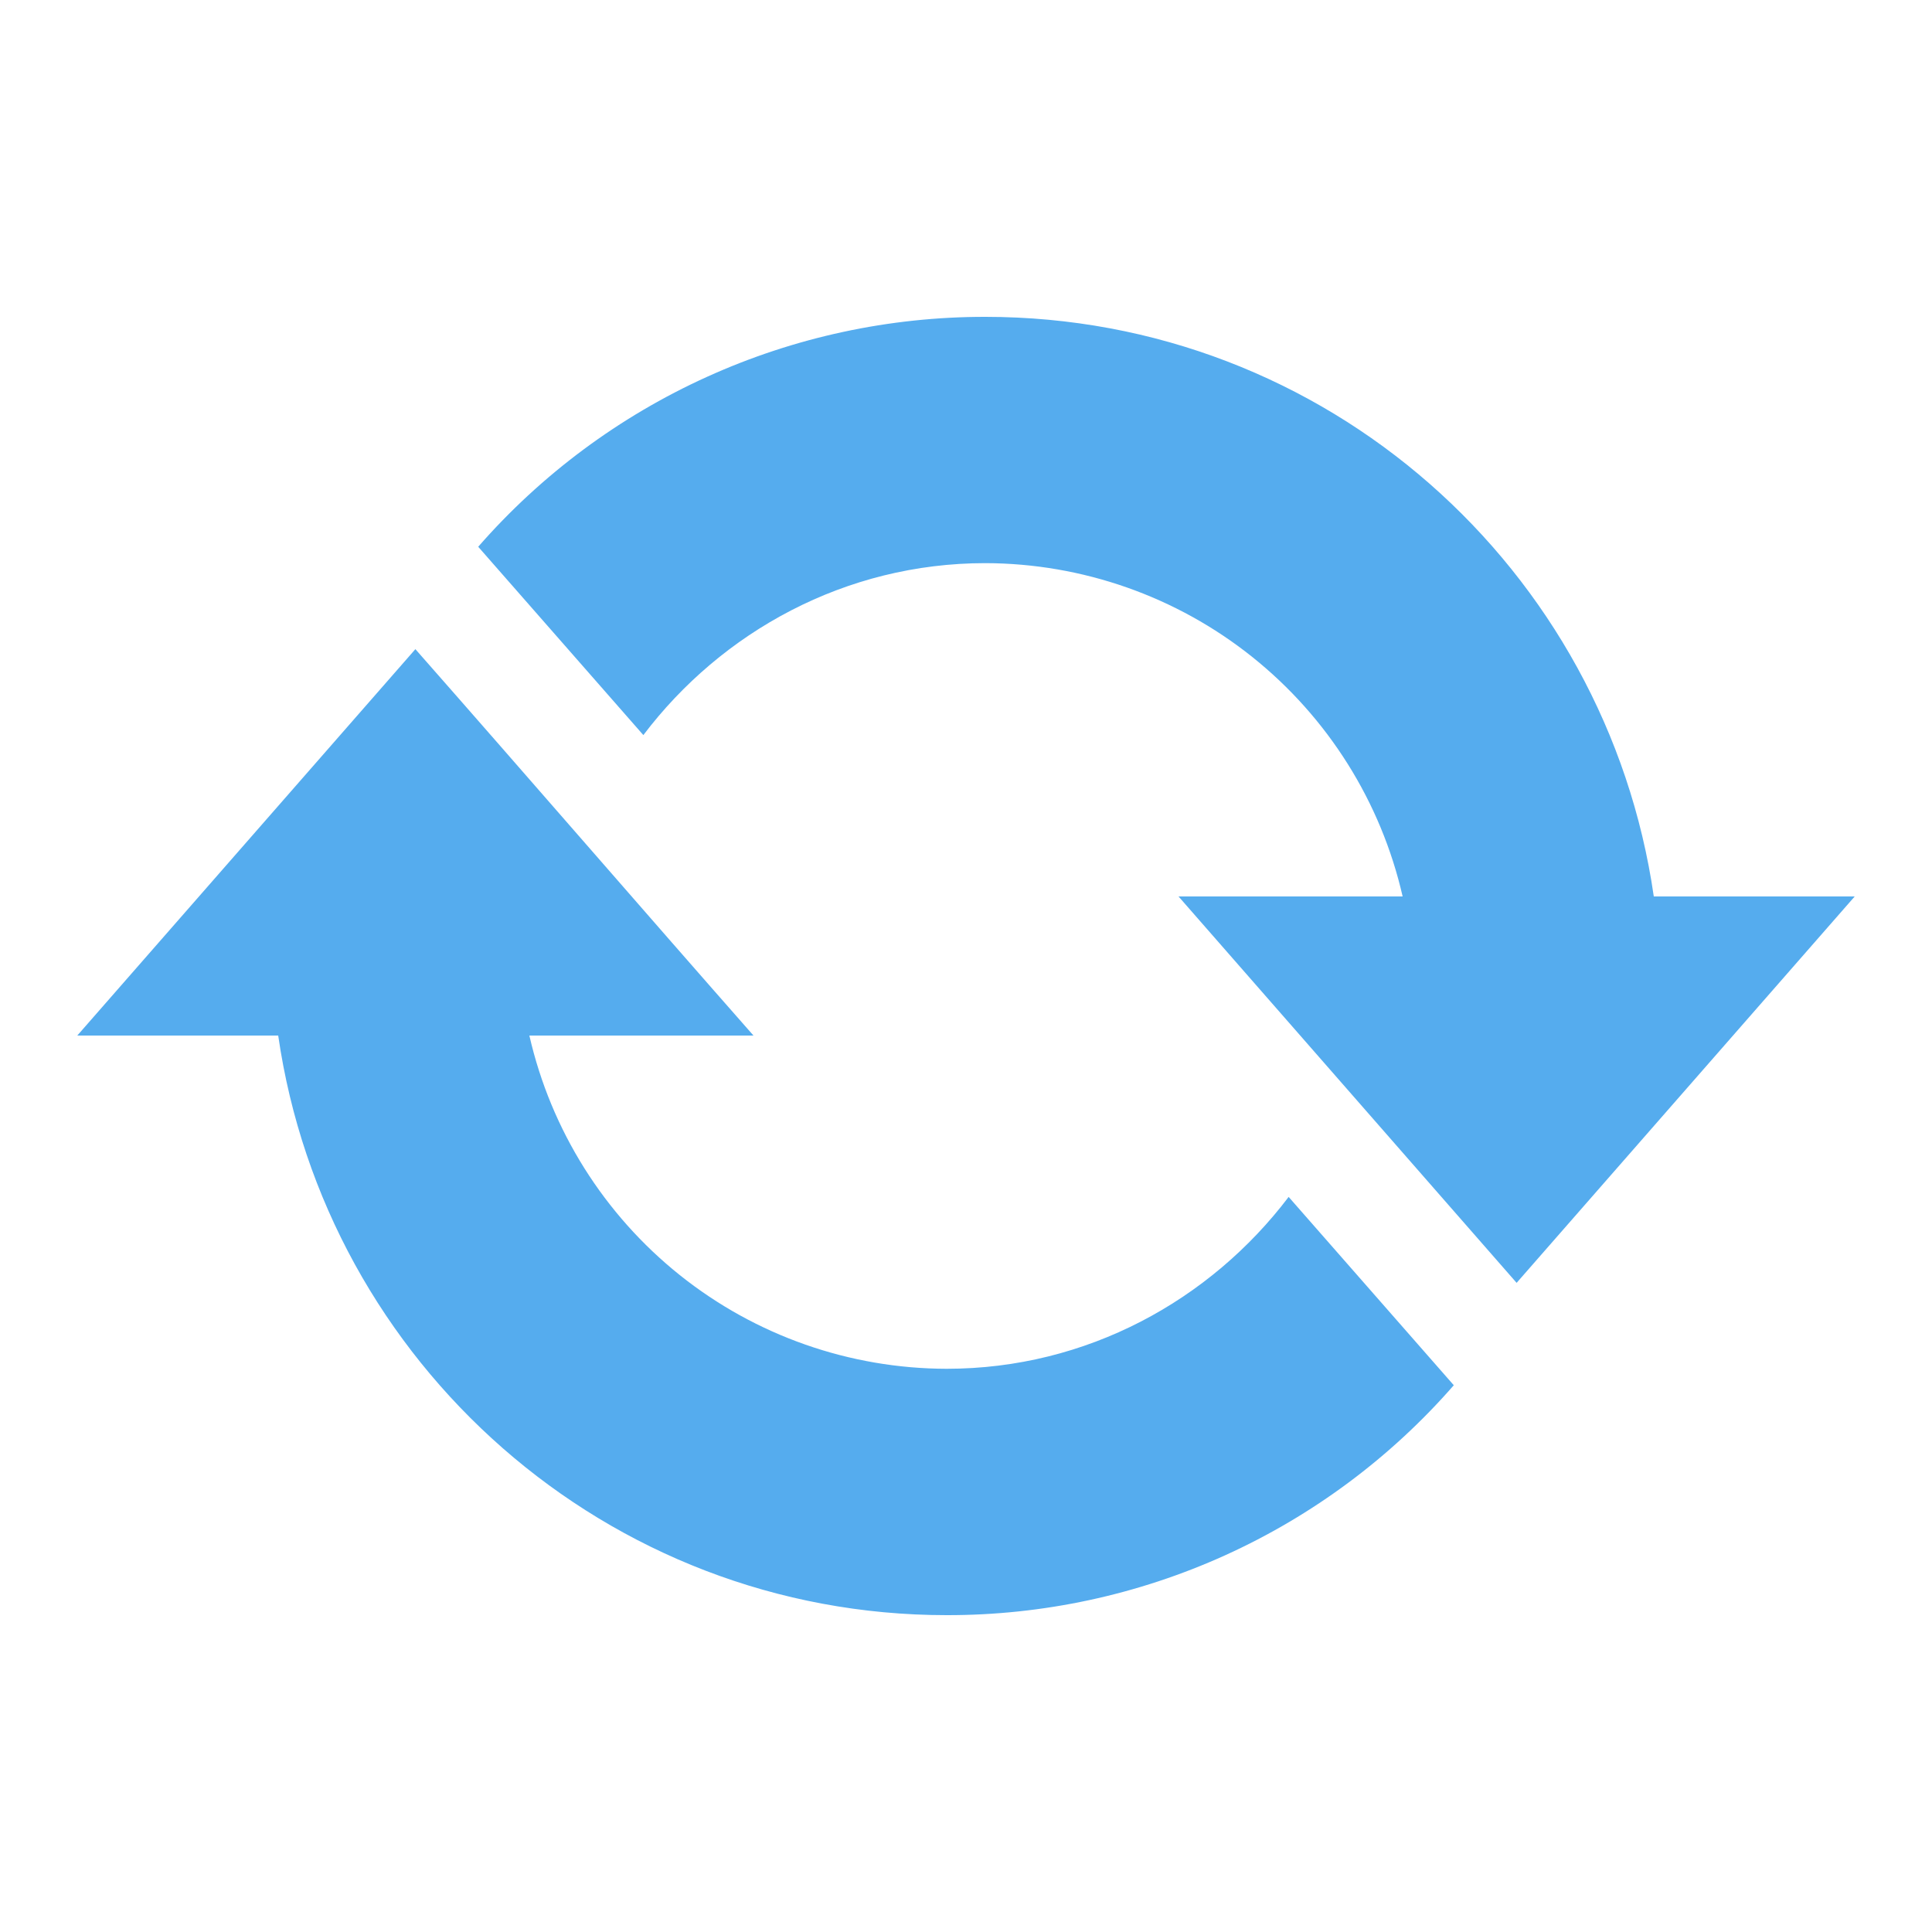 <svg width="25" height="25" viewBox="0 0 25 25" fill="none" xmlns="http://www.w3.org/2000/svg">
<path d="M12.75 4.1C17.163 4.1 20.788 7.362 21.4 11.6H24L19.625 16.6L15.25 11.6H18.15C17.87 10.376 17.184 9.284 16.203 8.5C15.223 7.717 14.005 7.29 12.75 7.287C10.938 7.287 9.338 8.175 8.325 9.512L6.188 7.075C7.006 6.139 8.015 5.39 9.147 4.877C10.278 4.364 11.507 4.099 12.75 4.1V4.1ZM12.25 20.9C7.85 20.9 4.213 17.637 3.6 13.4H1L5.375 8.4C6.838 10.062 8.287 11.738 9.75 13.4H6.85C7.13 14.624 7.816 15.716 8.797 16.5C9.777 17.283 10.995 17.71 12.25 17.712C14.062 17.712 15.662 16.825 16.675 15.488L18.812 17.925C17.995 18.861 16.986 19.612 15.854 20.125C14.722 20.638 13.493 20.902 12.25 20.9V20.9Z" fill="#55ACEE"/>
</svg>
